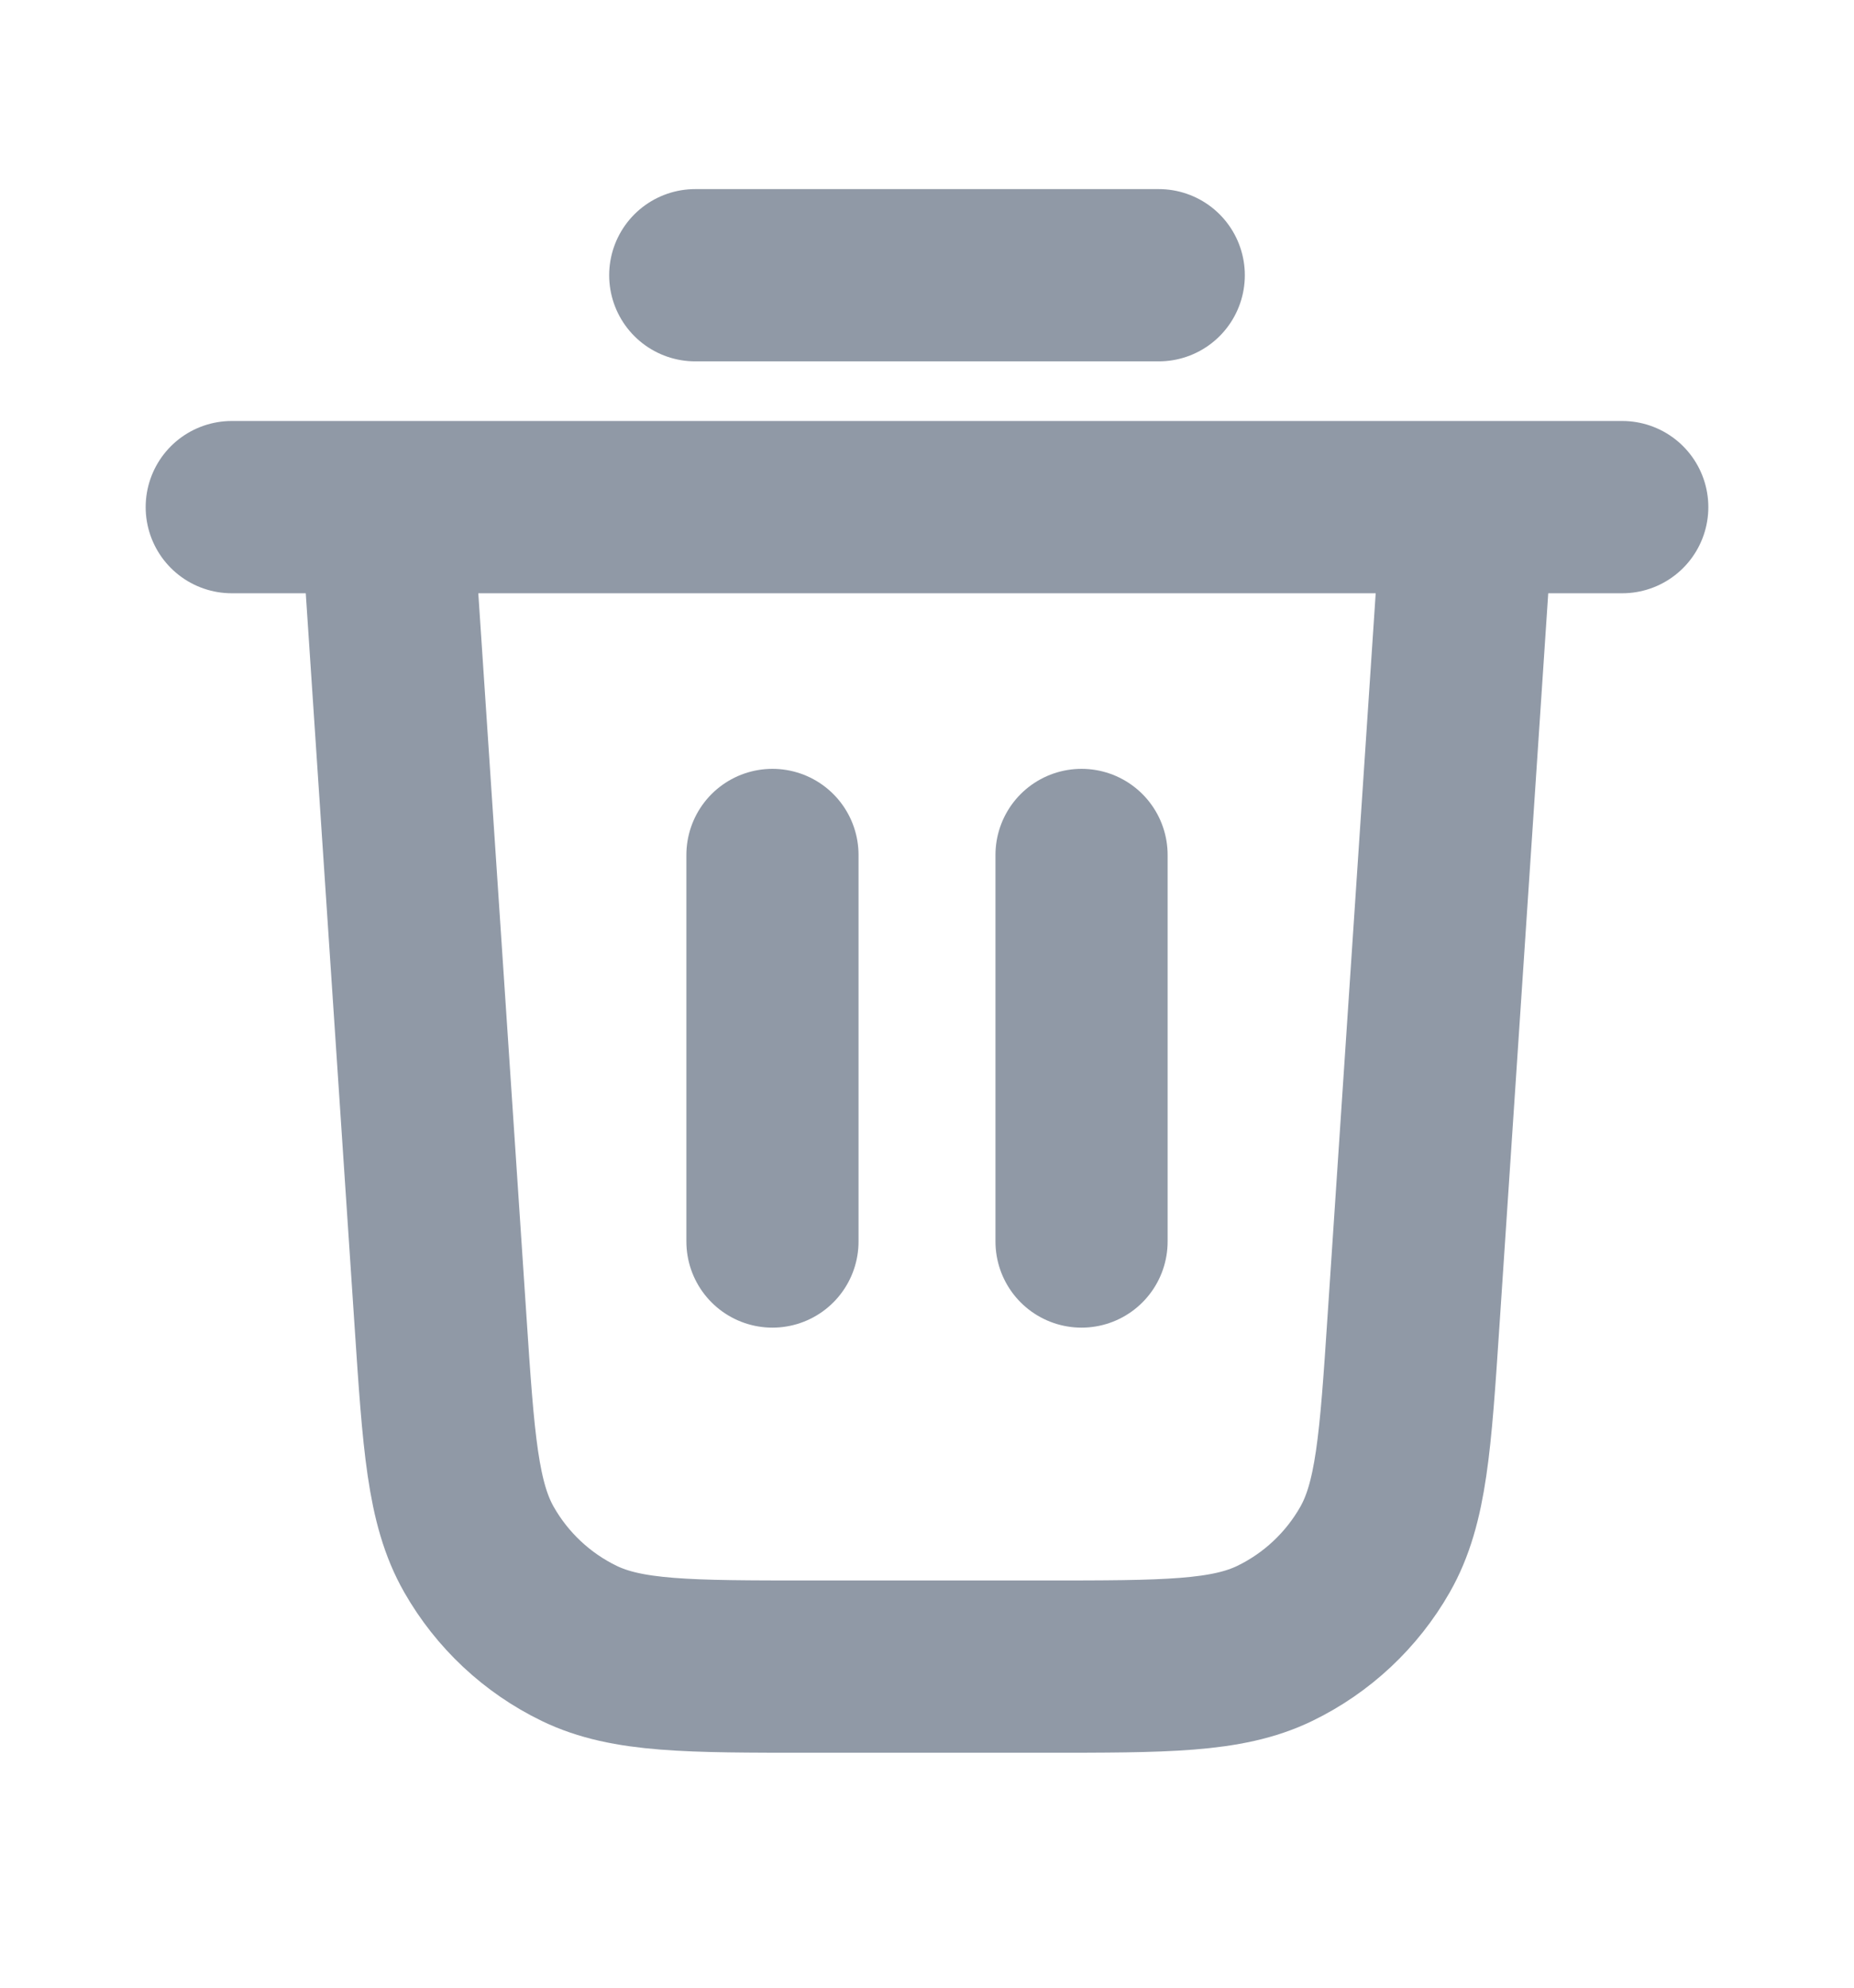 <svg width="14" height="15" viewBox="0 0 14 15" fill="none" xmlns="http://www.w3.org/2000/svg">
<path d="M5.25 2.077H8.75M1.75 3.827H12.25M11.083 3.827L10.674 9.964C10.613 10.884 10.582 11.345 10.383 11.694C10.208 12.001 9.944 12.248 9.626 12.402C9.264 12.577 8.803 12.577 7.88 12.577H6.12C5.197 12.577 4.736 12.577 4.374 12.402C4.056 12.248 3.792 12.001 3.617 11.694C3.418 11.345 3.387 10.884 3.326 9.964L2.917 3.827M5.833 6.452V9.369M8.167 6.452V9.369" stroke="#9099A6" stroke-width="1.3" stroke-linecap="round" stroke-linejoin="round"/>
</svg>
